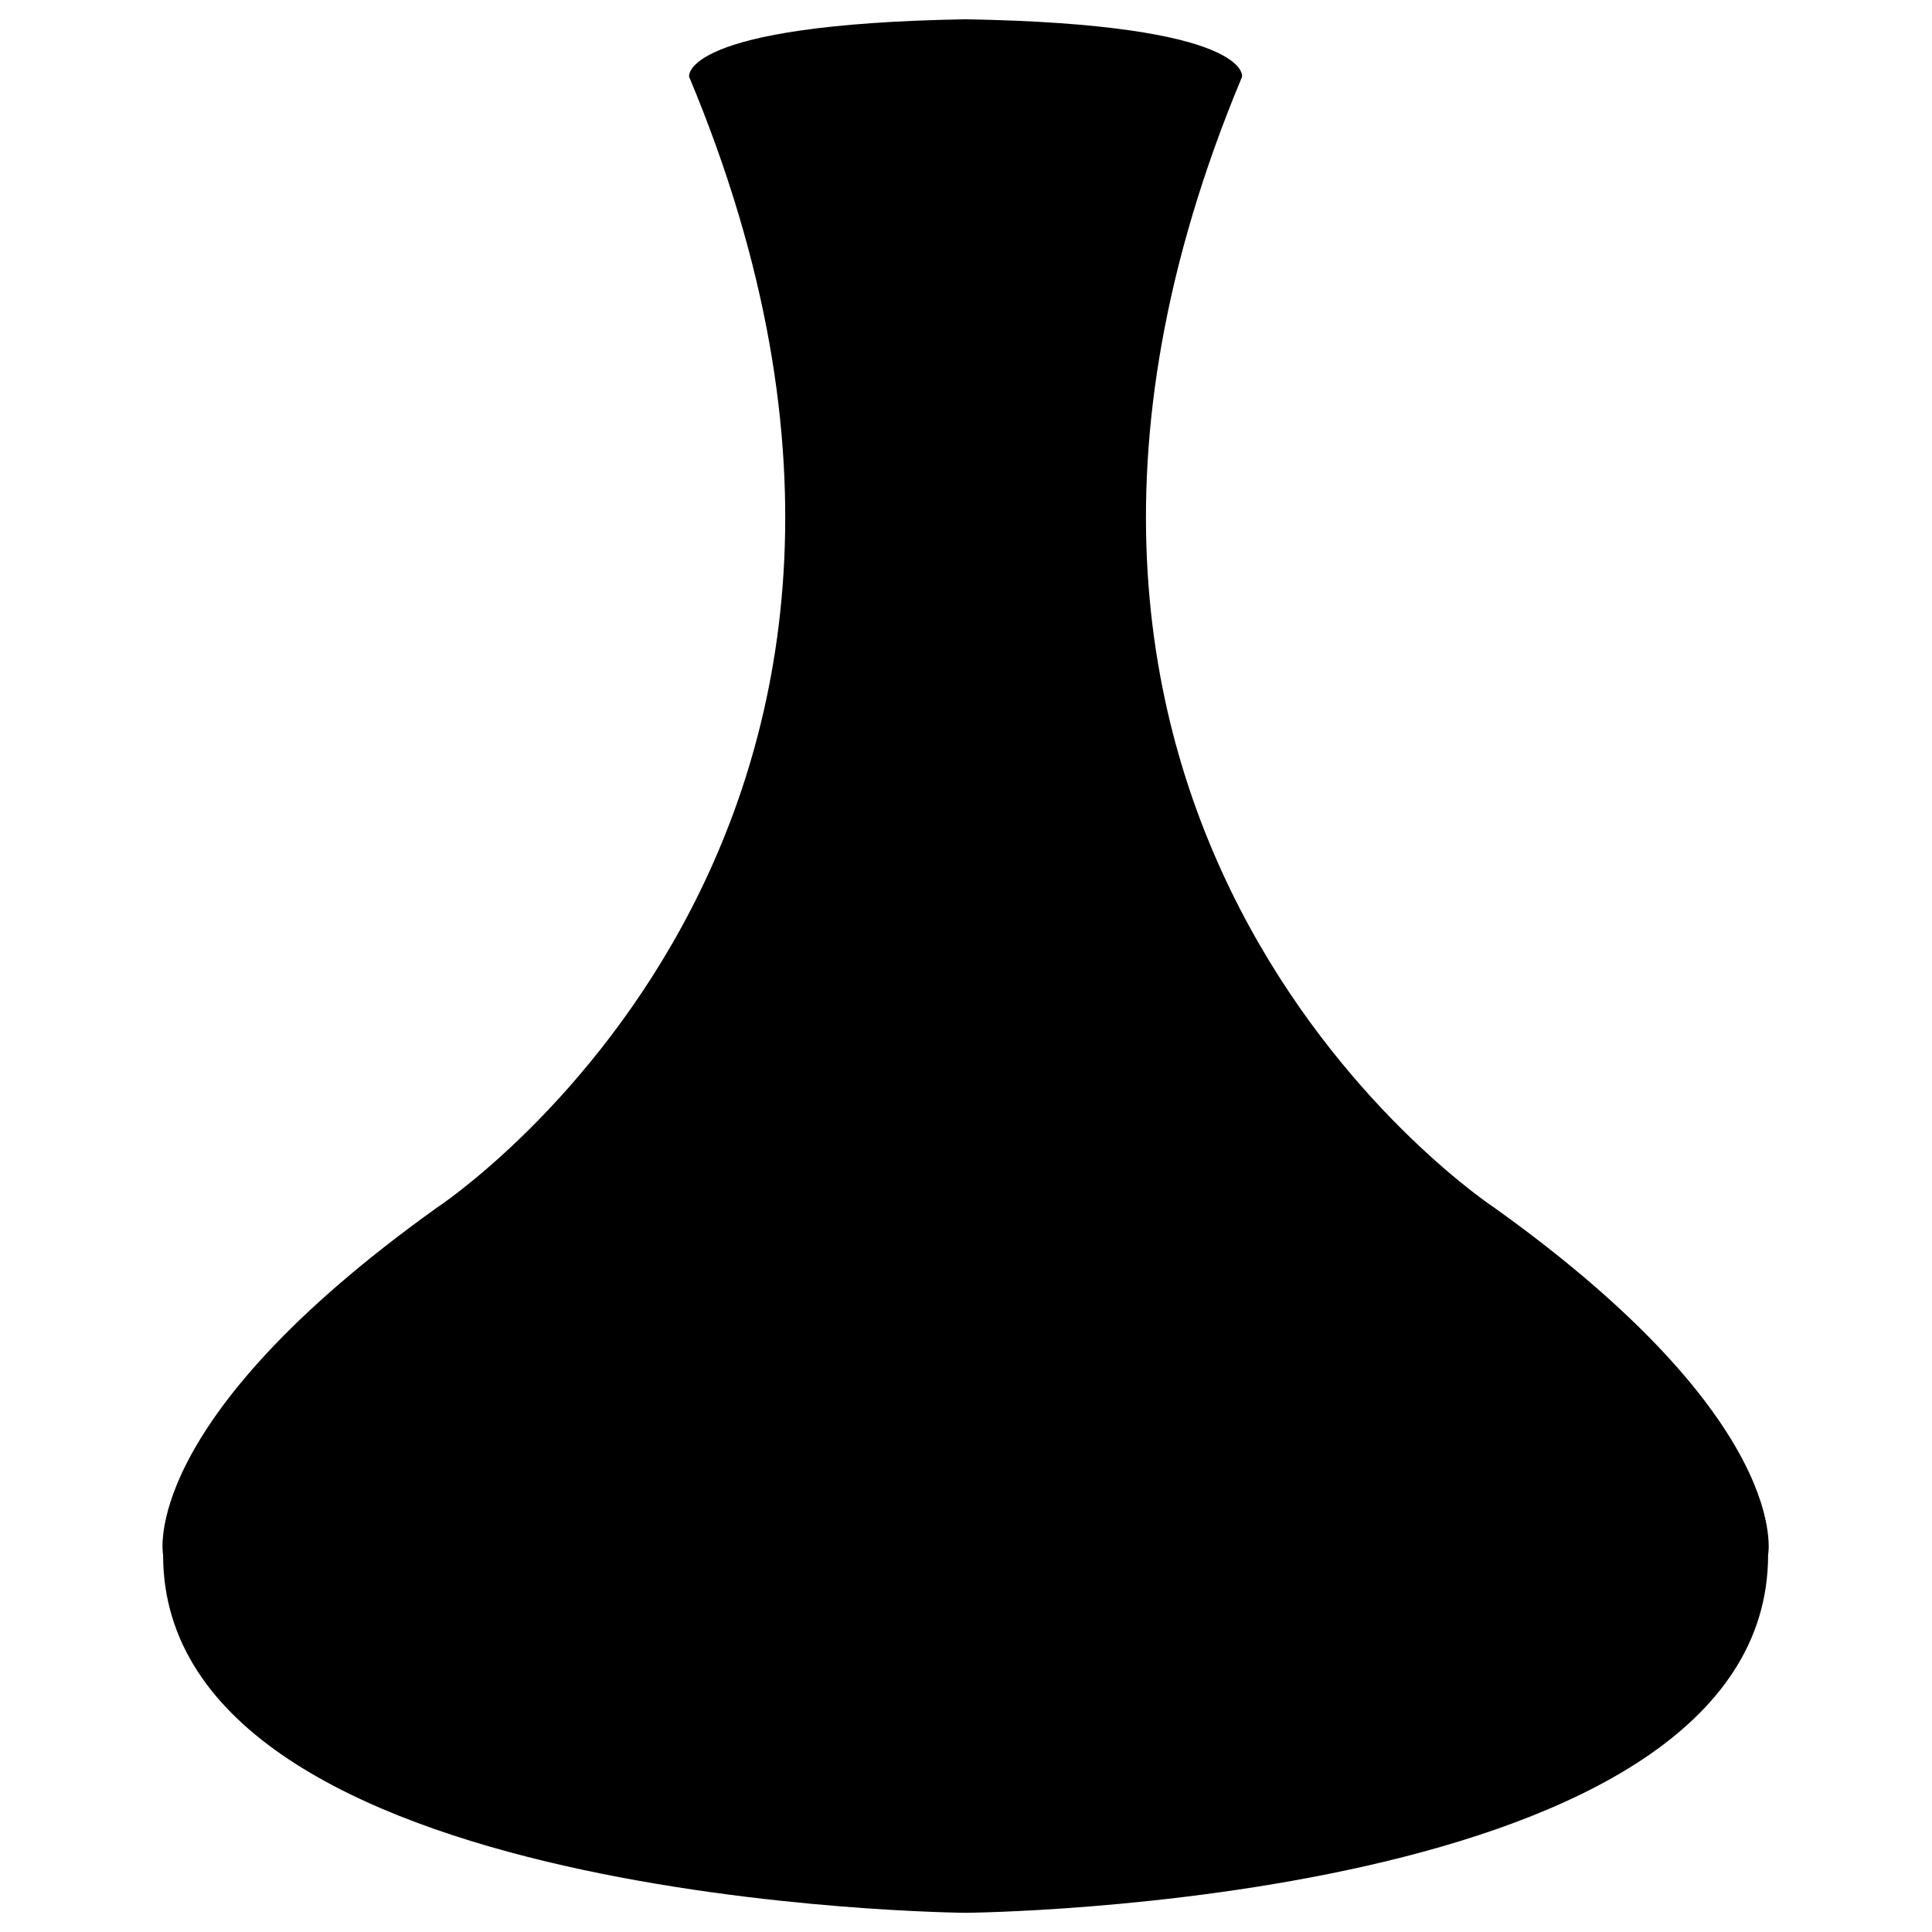 <svg xmlns="http://www.w3.org/2000/svg" xmlns:xlink="http://www.w3.org/1999/xlink" version="1.1" id="Livello_1" x="0px" y="0px" width="48px" height="48px" viewBox="0 0 48 48" enable-background="new 0 0 48 48" xml:space="preserve">
<path d="M37.138,30.013c0,0-14.163-9.27-6.279-28.106c0,0,0.249-1.306-6.869-1.428c-7.118,0.123-6.869,1.428-6.869,1.428  c7.884,18.837-6.279,28.106-6.279,28.106c-7.446,5.33-6.79,8.619-6.79,8.619c0,8.738,19.938,8.891,19.938,8.891  s19.938-0.152,19.938-8.891C43.928,38.632,44.584,35.343,37.138,30.013z"/>
</svg>
